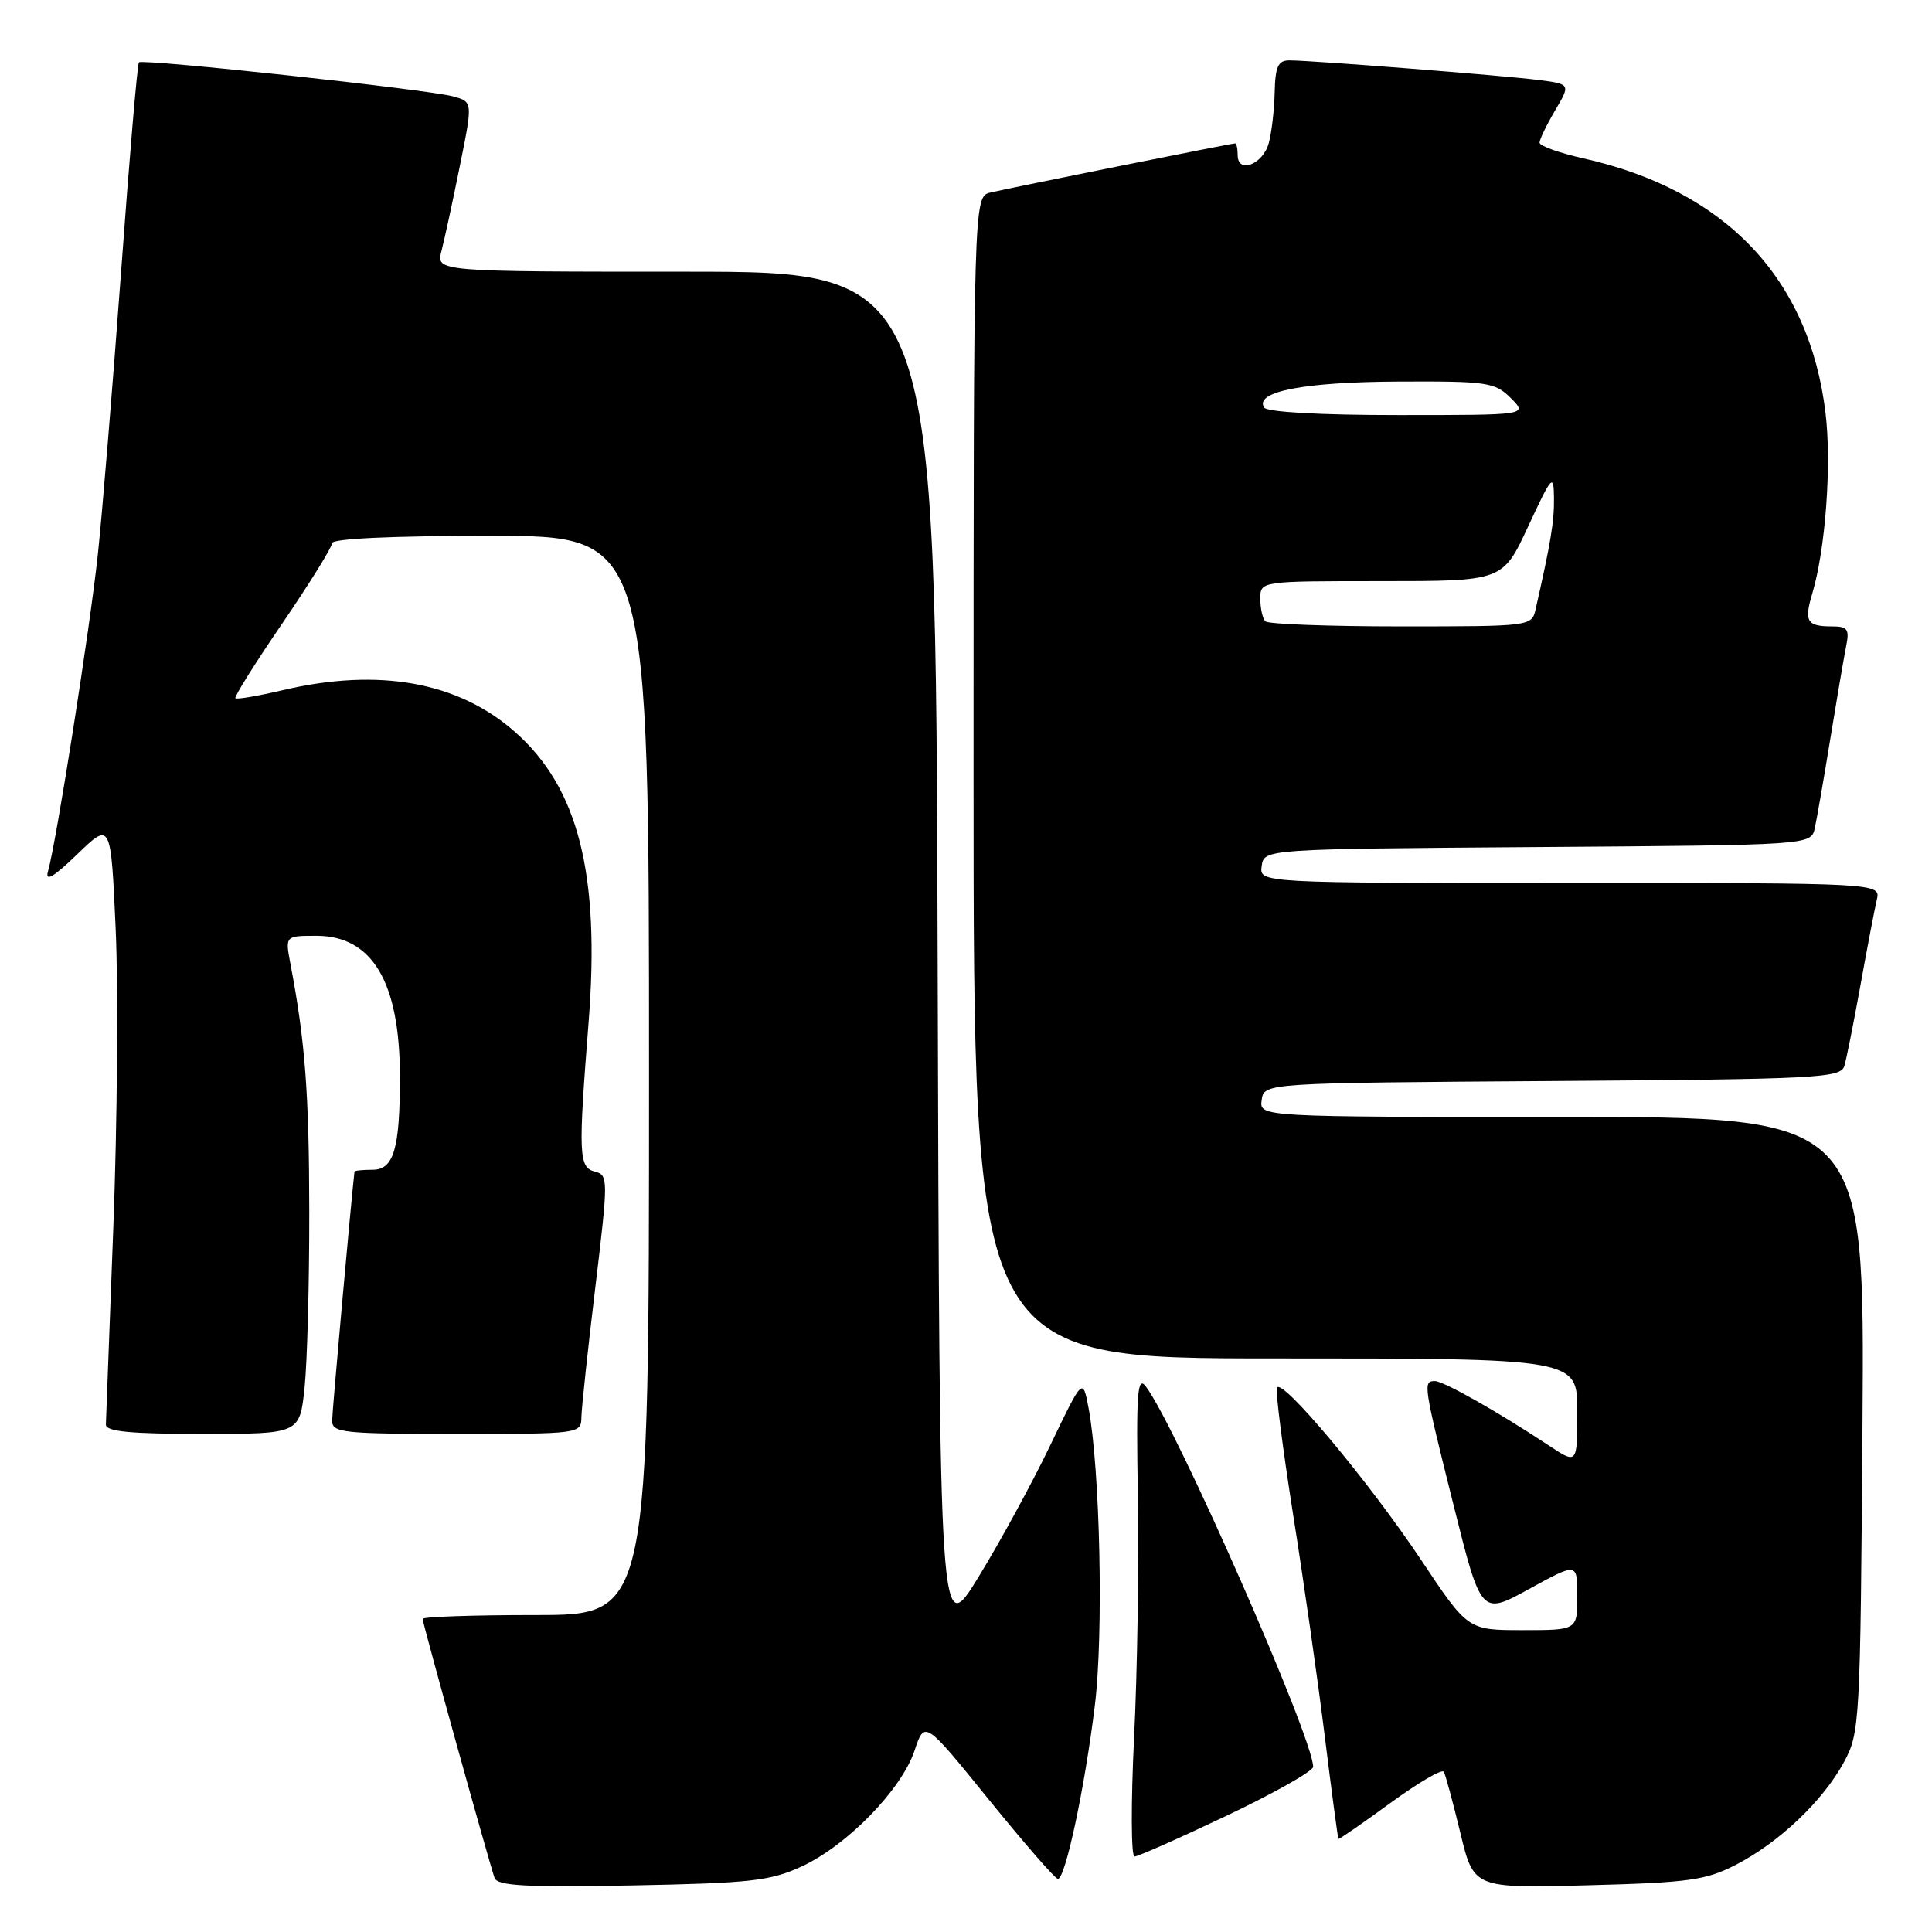 <?xml version="1.0" encoding="UTF-8" standalone="no"?>
<!DOCTYPE svg PUBLIC "-//W3C//DTD SVG 1.1//EN" "http://www.w3.org/Graphics/SVG/1.1/DTD/svg11.dtd" >
<svg xmlns="http://www.w3.org/2000/svg" xmlns:xlink="http://www.w3.org/1999/xlink" version="1.1" viewBox="0 0 256 256">
 <g >
 <path fill="currentColor"
d=" M 106.22 247.32 C 112.24 244.54 119.45 237.14 121.18 231.97 C 122.52 227.95 122.52 227.95 131.01 238.44 C 135.68 244.20 139.80 248.94 140.17 248.96 C 141.15 249.02 143.73 236.95 145.07 226.00 C 146.24 216.54 145.77 194.67 144.23 186.52 C 143.47 182.54 143.47 182.54 139.17 191.50 C 136.80 196.44 132.53 204.27 129.68 208.92 C 124.50 217.38 124.50 217.38 124.24 126.69 C 123.99 36.00 123.99 36.00 90.89 36.00 C 57.78 36.00 57.78 36.00 58.50 33.25 C 58.89 31.74 59.99 26.68 60.93 22.00 C 62.65 13.50 62.65 13.50 60.08 12.78 C 56.83 11.87 18.91 7.76 18.41 8.26 C 18.20 8.46 17.14 20.98 16.04 36.06 C 14.93 51.15 13.55 68.00 12.96 73.50 C 11.90 83.40 7.46 111.64 6.35 115.50 C 5.96 116.89 7.15 116.18 10.24 113.19 C 14.69 108.89 14.69 108.89 15.33 123.19 C 15.68 131.06 15.54 148.75 15.02 162.50 C 14.50 176.25 14.05 188.06 14.03 188.75 C 14.01 189.69 17.22 190.00 26.86 190.00 C 39.72 190.00 39.72 190.00 40.36 183.85 C 40.71 180.47 40.99 170.01 40.98 160.60 C 40.96 144.91 40.44 137.98 38.49 127.75 C 37.78 124.00 37.78 124.00 41.93 124.00 C 49.34 124.00 52.98 130.14 52.99 142.63 C 53.00 152.19 52.18 155.00 49.38 155.00 C 48.07 155.00 46.99 155.11 46.97 155.25 C 46.51 159.25 44.02 187.01 44.01 188.25 C 44.00 189.85 45.45 190.00 60.50 190.00 C 76.93 190.00 77.00 189.99 77.04 187.75 C 77.07 186.51 77.89 178.80 78.88 170.61 C 80.61 156.19 80.61 155.71 78.83 155.25 C 76.68 154.68 76.61 153.07 77.99 135.50 C 79.54 115.80 76.64 104.37 68.21 96.96 C 60.70 90.34 50.20 88.46 37.51 91.44 C 34.21 92.22 31.37 92.70 31.19 92.52 C 31.01 92.34 33.81 87.86 37.43 82.57 C 41.04 77.27 44.00 72.51 44.00 71.97 C 44.00 71.37 52.08 71.00 65.00 71.00 C 86.00 71.00 86.00 71.00 86.00 142.50 C 86.00 214.00 86.00 214.00 71.00 214.00 C 62.75 214.00 56.00 214.23 56.00 214.51 C 56.00 215.07 64.79 246.71 65.53 248.83 C 65.90 249.89 69.64 250.09 83.75 249.83 C 99.45 249.53 102.05 249.24 106.22 247.32 Z  M 230.00 247.10 C 235.73 244.16 241.56 238.62 244.33 233.50 C 246.44 229.61 246.51 228.35 246.79 188.75 C 247.08 148.00 247.08 148.00 206.97 148.00 C 166.86 148.00 166.86 148.00 167.18 145.75 C 167.50 143.50 167.50 143.50 205.69 143.24 C 240.96 143.00 243.91 142.84 244.39 141.24 C 244.67 140.28 245.64 135.45 246.53 130.50 C 247.42 125.55 248.39 120.49 248.68 119.25 C 249.22 117.00 249.22 117.00 208.04 117.00 C 166.86 117.00 166.86 117.00 167.18 114.75 C 167.50 112.50 167.50 112.50 203.73 112.24 C 239.97 111.98 239.97 111.98 240.47 109.74 C 240.74 108.51 241.66 103.22 242.51 98.00 C 243.36 92.78 244.30 87.26 244.60 85.75 C 245.09 83.36 244.85 83.00 242.75 83.00 C 239.43 83.00 239.03 82.35 240.13 78.67 C 241.89 72.78 242.72 61.54 241.89 54.70 C 239.73 36.85 228.60 25.18 209.75 20.97 C 206.59 20.26 204.00 19.33 204.00 18.90 C 204.00 18.47 204.93 16.55 206.06 14.63 C 208.12 11.14 208.12 11.14 203.81 10.59 C 199.03 9.99 173.78 8.00 170.86 8.00 C 169.35 8.00 168.98 8.81 168.90 12.25 C 168.85 14.59 168.49 17.62 168.11 18.99 C 167.33 21.80 164.00 23.07 164.00 20.57 C 164.00 19.71 163.85 19.00 163.66 19.00 C 163.17 19.00 133.98 24.86 131.25 25.51 C 129.00 26.04 129.00 26.04 129.00 103.02 C 129.00 180.00 129.00 180.00 169.00 180.00 C 209.00 180.00 209.00 180.00 209.00 187.01 C 209.00 194.03 209.00 194.03 205.25 191.55 C 198.51 187.09 191.28 183.00 190.13 183.00 C 188.53 183.00 188.60 183.43 192.63 199.54 C 196.26 214.04 196.26 214.04 202.63 210.54 C 209.00 207.04 209.00 207.04 209.00 211.52 C 209.00 216.00 209.00 216.00 201.75 216.00 C 194.50 216.00 194.50 216.00 188.34 206.75 C 181.33 196.23 169.71 182.37 169.20 183.90 C 169.01 184.47 169.98 192.03 171.35 200.72 C 172.73 209.40 174.61 222.57 175.53 230.00 C 176.45 237.43 177.27 243.57 177.35 243.66 C 177.43 243.75 180.52 241.62 184.20 238.93 C 187.89 236.24 191.09 234.36 191.31 234.77 C 191.54 235.17 192.52 238.81 193.50 242.85 C 195.27 250.21 195.27 250.21 210.38 249.81 C 223.76 249.46 226.02 249.15 230.00 247.10 Z  M 162.58 240.57 C 168.86 237.58 174.00 234.68 174.00 234.11 C 174.00 230.30 155.86 189.06 151.84 183.73 C 150.71 182.23 150.54 184.47 150.77 198.23 C 150.93 207.18 150.70 221.59 150.27 230.25 C 149.85 238.91 149.87 246.00 150.33 246.00 C 150.78 246.00 156.29 243.56 162.58 240.57 Z  M 167.67 82.33 C 167.30 81.97 167.00 80.62 167.00 79.33 C 167.00 77.00 167.00 77.00 183.06 77.00 C 199.12 77.00 199.12 77.00 202.49 69.75 C 205.66 62.94 205.87 62.71 205.91 66.00 C 205.95 69.08 205.48 71.93 203.47 80.75 C 202.97 82.98 202.79 83.00 185.65 83.00 C 176.12 83.00 168.03 82.70 167.67 82.33 Z  M 167.50 54.00 C 166.20 51.89 172.76 50.62 185.22 50.56 C 197.11 50.50 198.08 50.65 200.19 52.75 C 202.44 55.00 202.44 55.00 185.28 55.00 C 174.90 55.00 167.87 54.60 167.50 54.00 Z "/>
</g>
</svg>